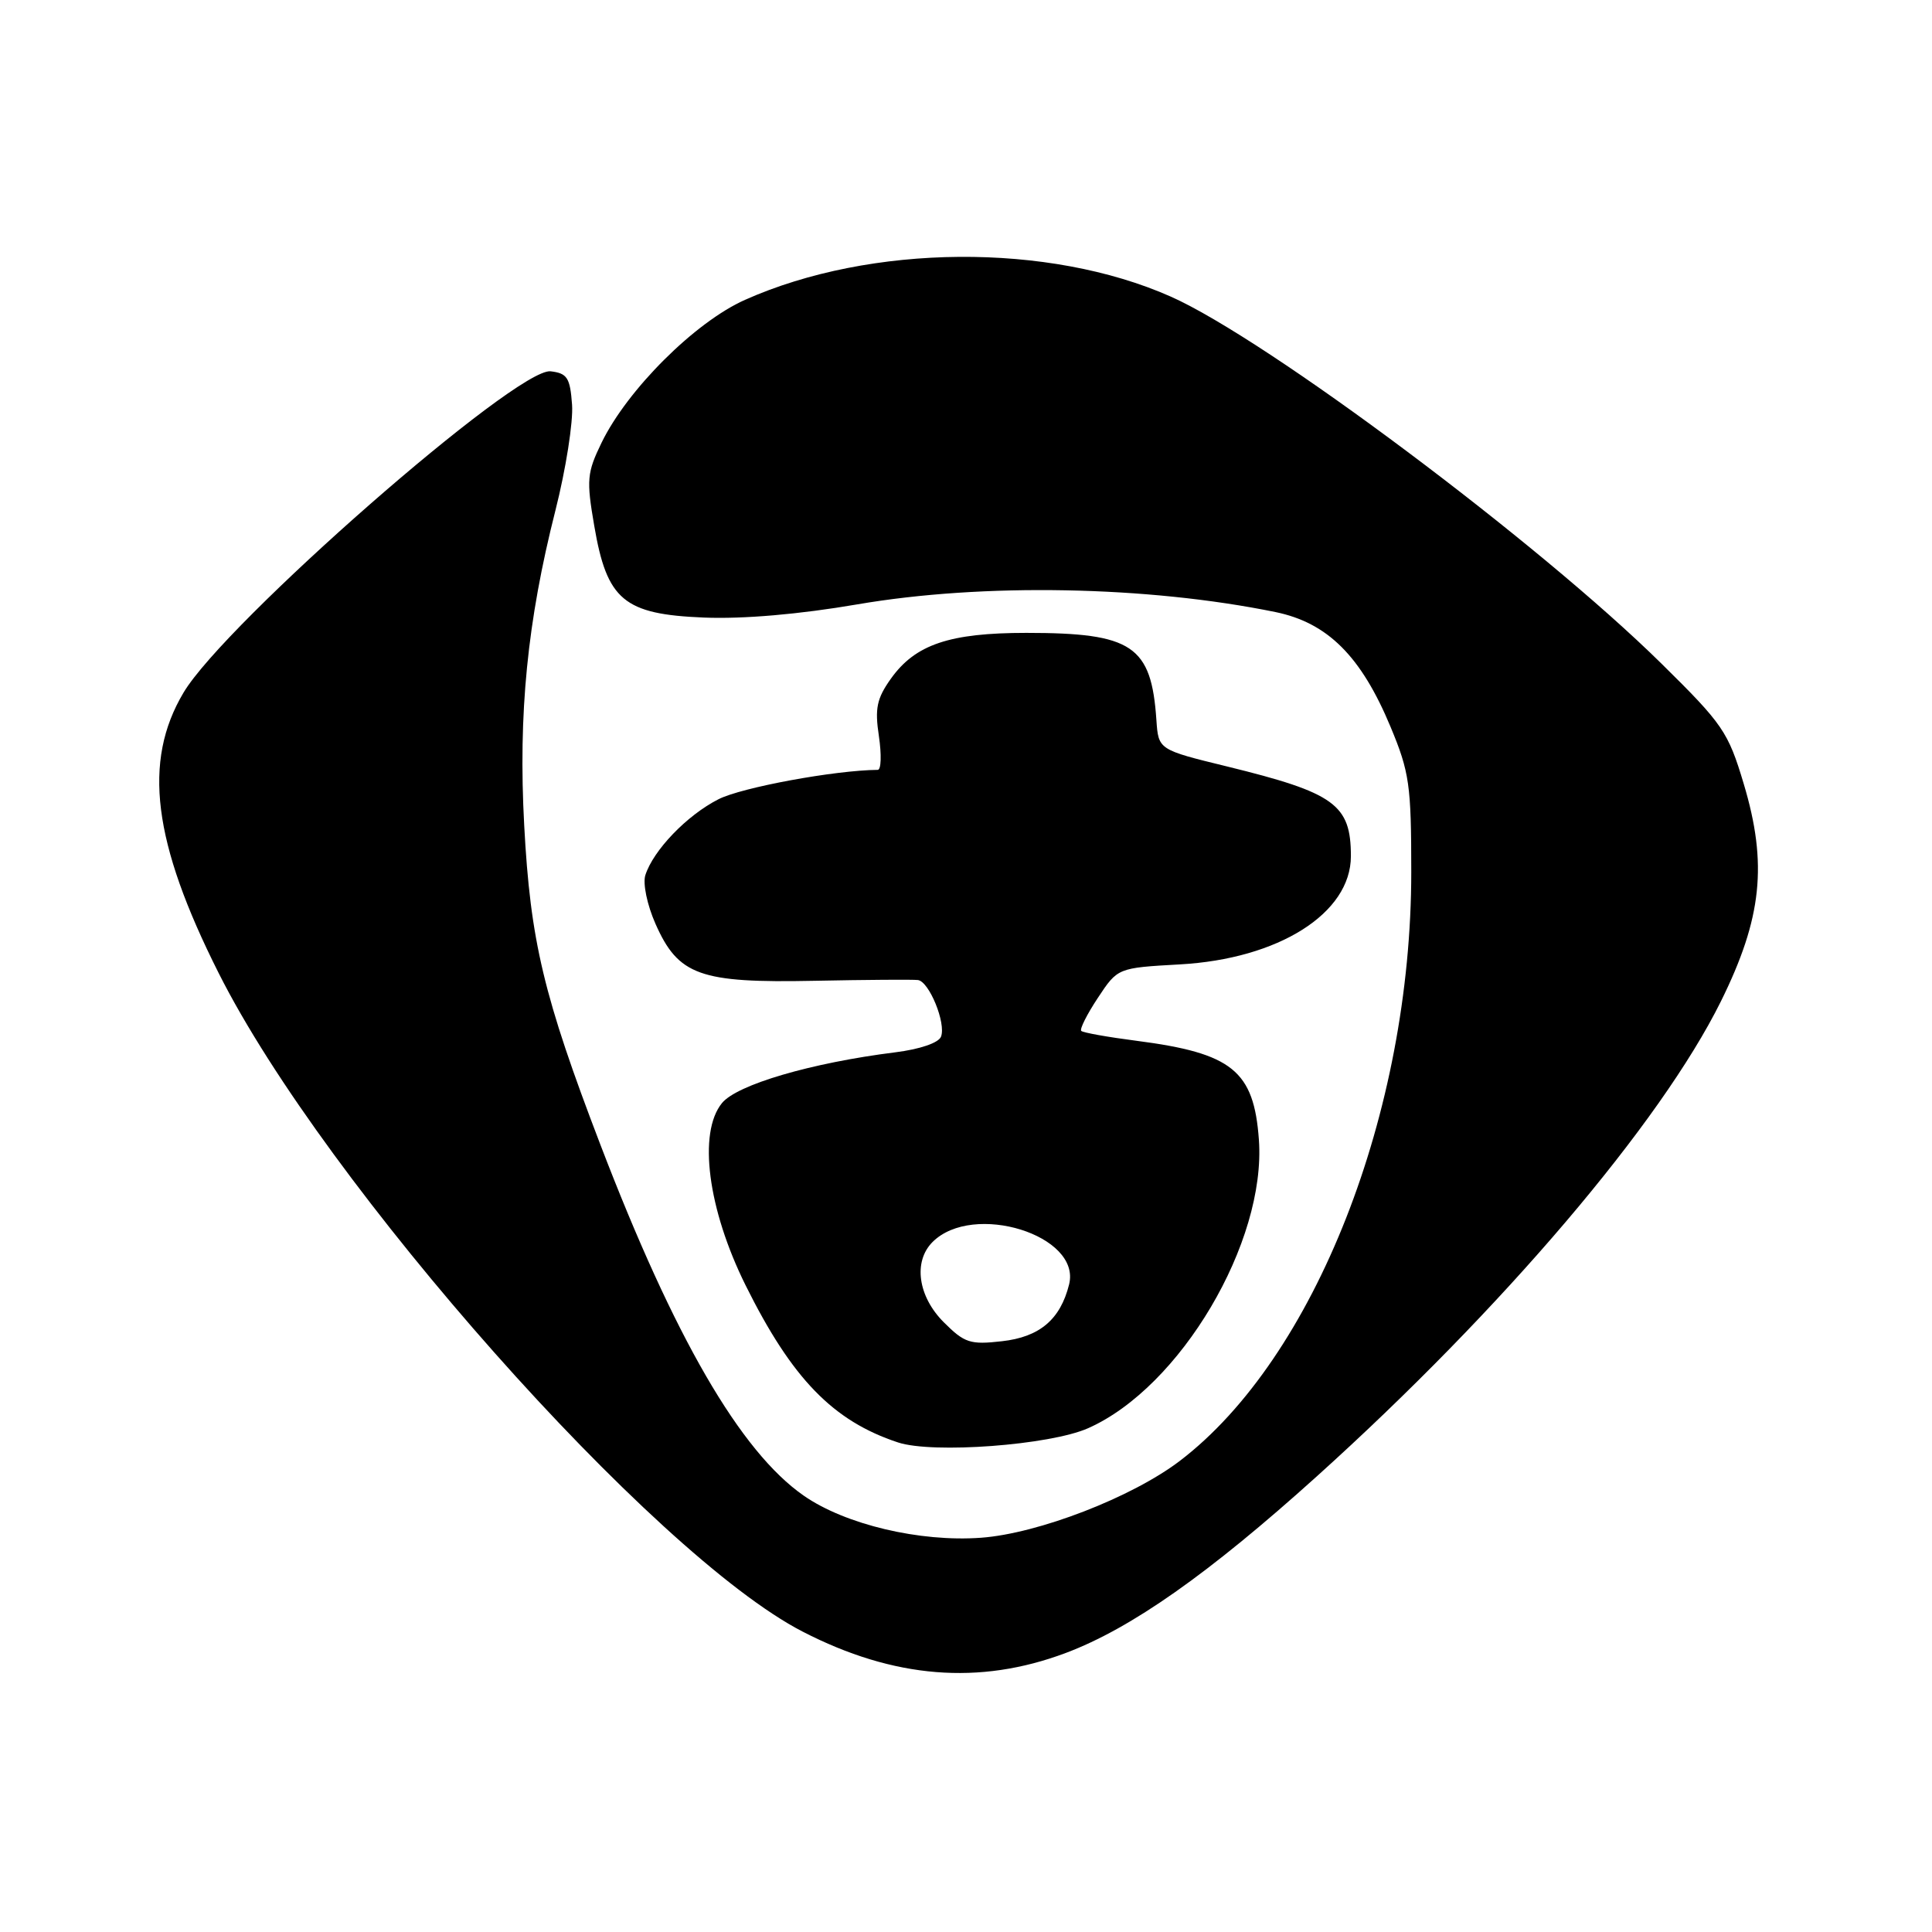 <?xml version="1.0" encoding="UTF-8" standalone="no"?>
<!DOCTYPE svg PUBLIC "-//W3C//DTD SVG 1.1//EN" "http://www.w3.org/Graphics/SVG/1.1/DTD/svg11.dtd" >
<svg xmlns="http://www.w3.org/2000/svg" xmlns:xlink="http://www.w3.org/1999/xlink" version="1.1" viewBox="0 0 256 256">
 <g >
 <path fill="currentColor"
d=" M 141.21 219.03 C 149.87 215.78 160.15 208.55 174.50 195.61 C 199.06 173.47 220.03 148.82 228.03 132.68 C 233.48 121.67 234.24 114.47 231.05 103.85 C 228.99 96.97 228.29 95.95 220.17 87.95 C 203.91 71.92 167.84 44.94 155.13 39.30 C 138.94 32.12 115.39 32.30 98.72 39.73 C 92.11 42.67 83.14 51.61 79.71 58.66 C 77.78 62.64 77.69 63.58 78.74 69.67 C 80.42 79.53 82.67 81.40 93.27 81.83 C 98.50 82.04 105.92 81.40 113.61 80.08 C 130.23 77.23 152.02 77.63 169.00 81.10 C 175.91 82.52 180.35 86.94 184.25 96.30 C 186.76 102.32 187.00 104.02 187.00 115.54 C 187.00 147.39 174.21 179.94 156.34 193.57 C 150.01 198.40 137.57 203.21 129.98 203.76 C 121.88 204.35 112.01 202.01 106.51 198.19 C 98.11 192.36 89.34 177.21 79.56 151.69 C 72.02 132.00 70.28 124.70 69.46 109.37 C 68.66 94.54 69.87 82.33 73.60 67.62 C 74.98 62.18 75.97 55.88 75.80 53.62 C 75.54 50.05 75.16 49.46 72.96 49.20 C 68.48 48.68 29.80 82.54 24.31 91.79 C 18.90 100.90 20.24 111.59 28.97 128.93 C 43.04 156.92 86.58 206.02 106.36 216.20 C 118.41 222.41 129.77 223.33 141.21 219.03 Z  M 144.17 189.25 C 156.40 183.84 167.79 164.60 166.81 151.02 C 166.15 141.87 163.27 139.55 150.59 137.91 C 146.79 137.42 143.49 136.83 143.27 136.60 C 143.04 136.37 144.03 134.40 145.48 132.21 C 148.10 128.25 148.10 128.25 156.30 127.79 C 169.42 127.07 179.00 121.02 179.00 113.45 C 179.00 106.60 176.87 105.06 162.59 101.56 C 153.50 99.34 153.50 99.34 153.23 95.42 C 152.56 85.54 150.05 83.86 136.00 83.86 C 125.81 83.86 121.28 85.39 118.04 89.94 C 116.18 92.56 115.90 93.87 116.46 97.55 C 116.82 100.00 116.76 102.00 116.31 102.01 C 110.61 102.06 98.25 104.34 95.19 105.91 C 91.02 108.03 86.56 112.67 85.51 115.97 C 85.16 117.07 85.75 119.91 86.85 122.40 C 89.88 129.25 92.72 130.27 107.91 129.96 C 114.83 129.82 121.01 129.78 121.63 129.86 C 123.12 130.05 125.38 135.58 124.69 137.36 C 124.38 138.18 121.90 139.03 118.61 139.44 C 107.51 140.83 97.65 143.72 95.66 146.17 C 92.47 150.10 93.78 160.21 98.80 170.32 C 104.94 182.68 110.38 188.29 118.99 191.13 C 123.59 192.65 139.11 191.49 144.17 189.25 Z  M 125.05 175.20 C 121.63 171.78 120.98 167.16 123.57 164.57 C 128.94 159.21 143.30 163.67 141.66 170.20 C 140.50 174.84 137.76 177.16 132.76 177.72 C 128.55 178.20 127.80 177.95 125.05 175.20 Z "/>
</g>
</svg>